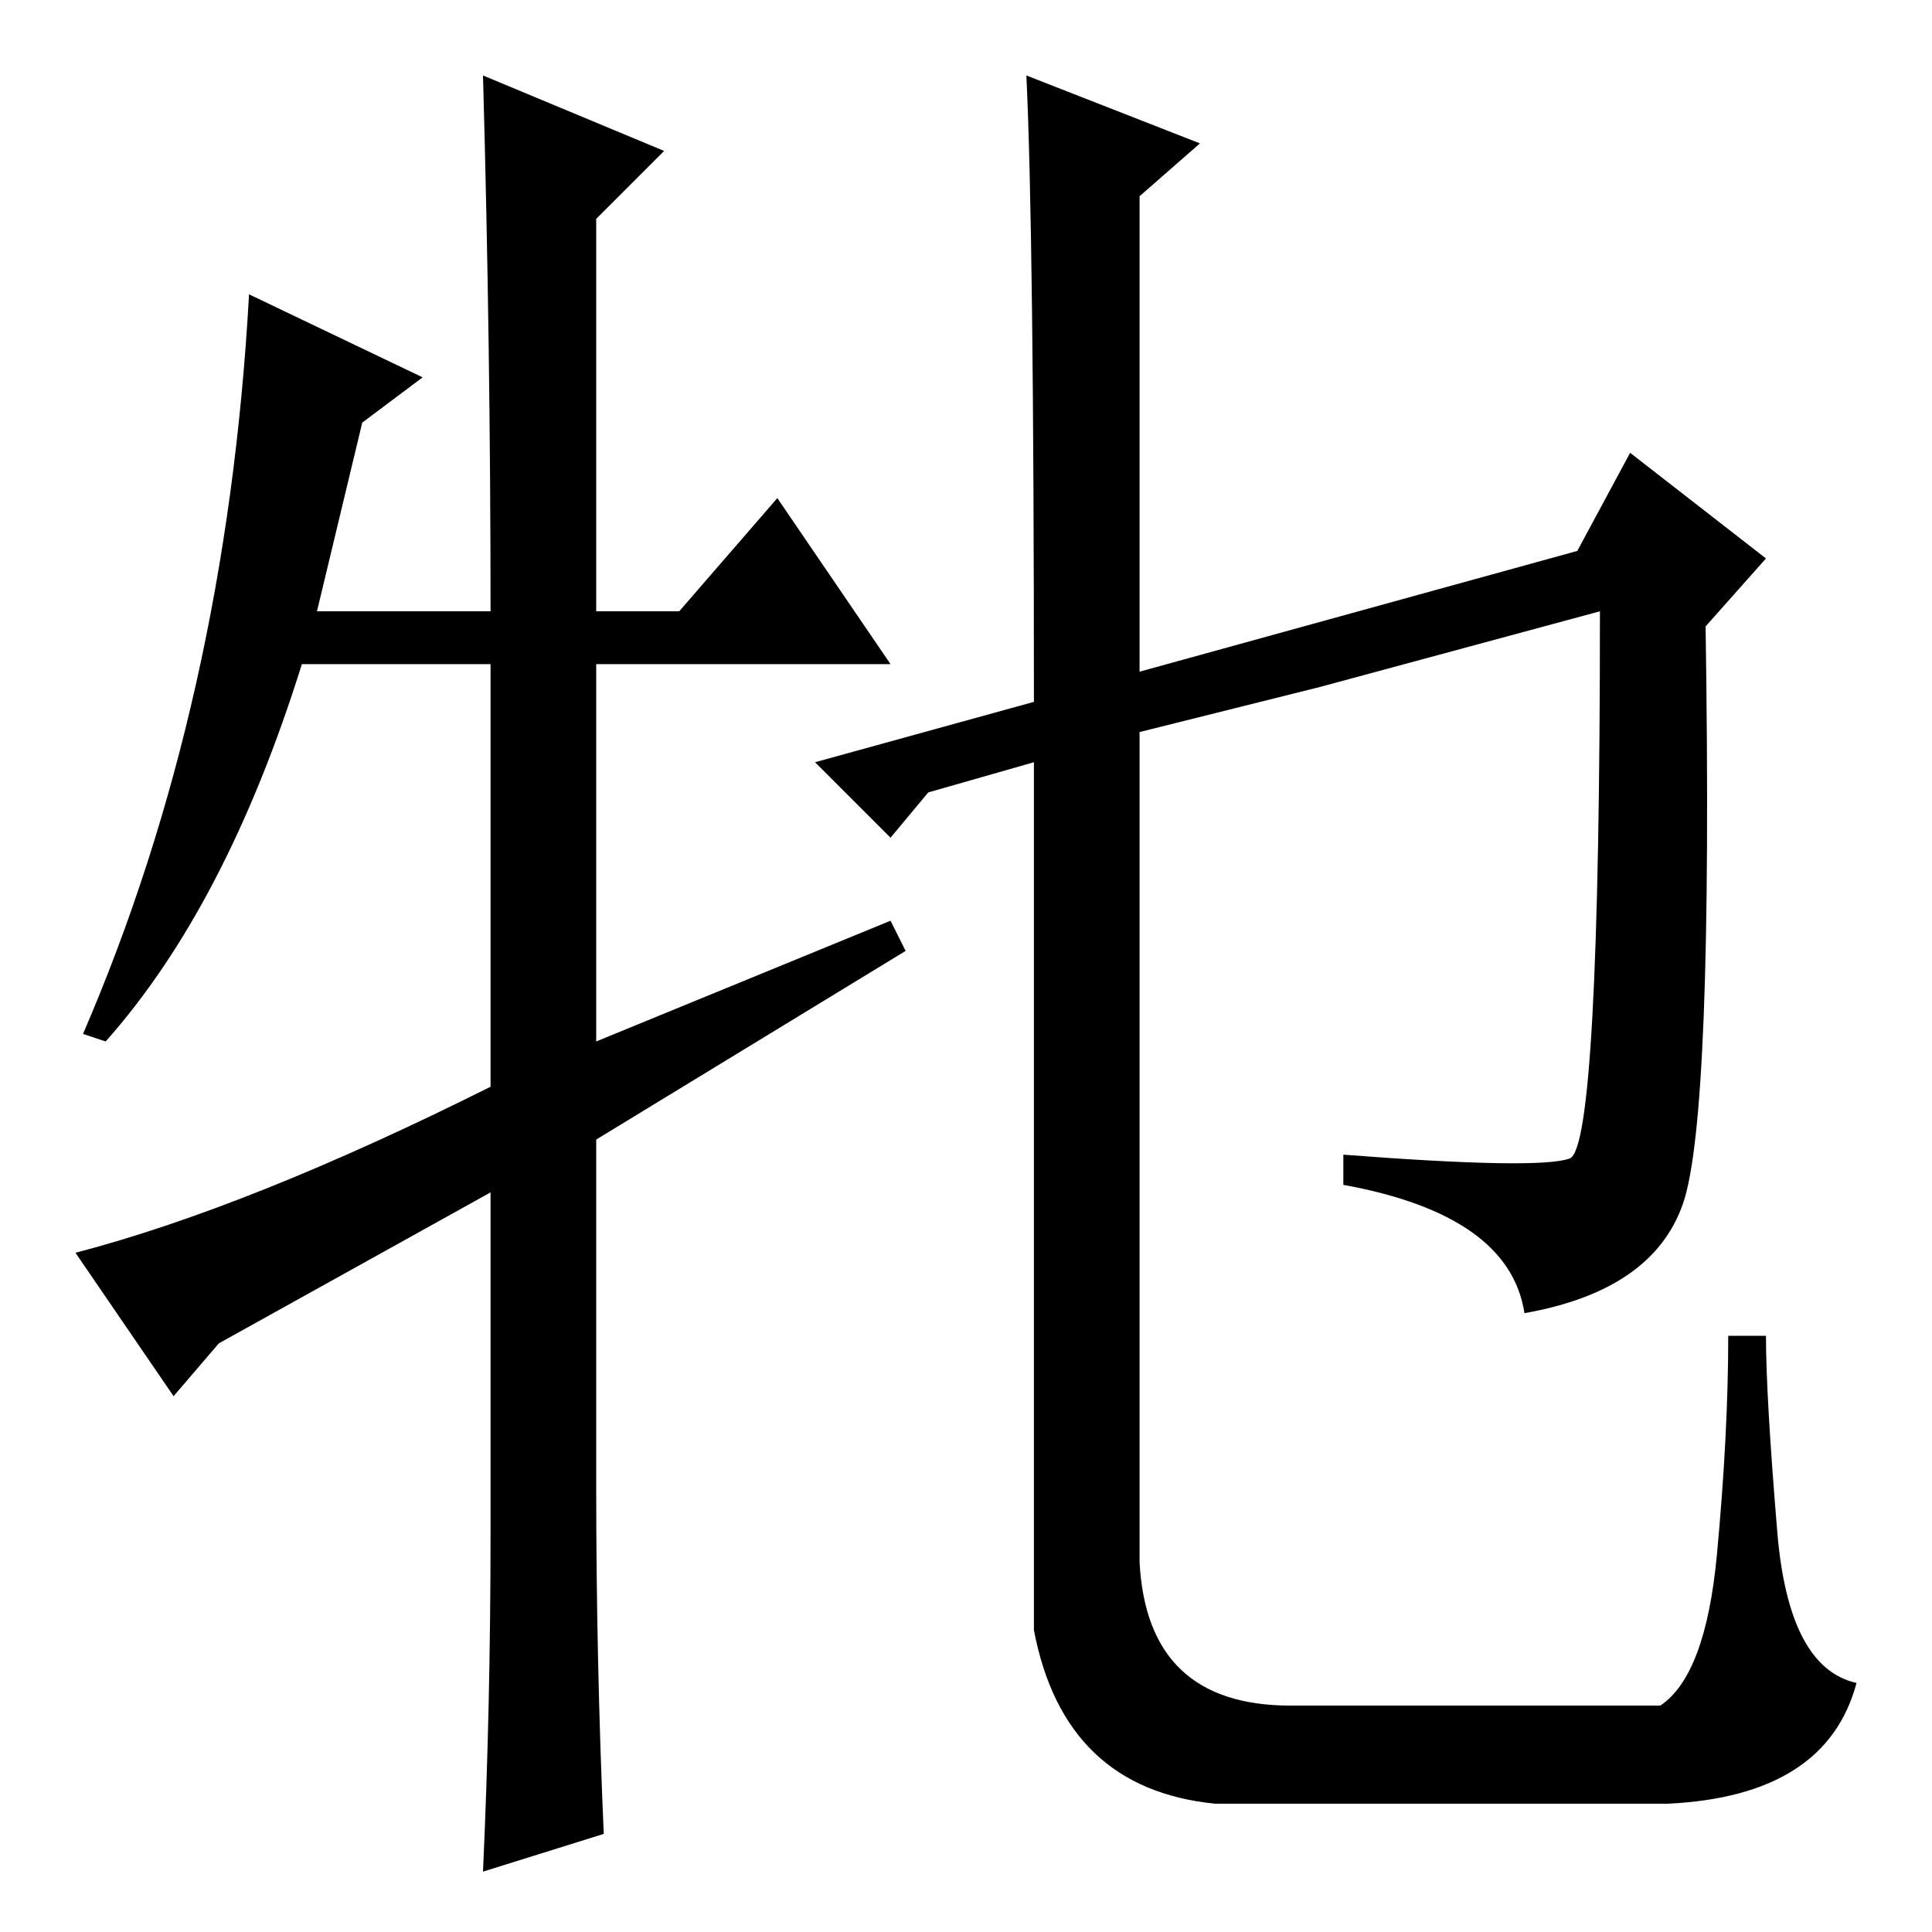 <?xml version="1.0" standalone="no"?>
<!DOCTYPE svg PUBLIC "-//W3C//DTD SVG 1.1//EN" "http://www.w3.org/Graphics/SVG/1.1/DTD/svg11.dtd" >
<svg xmlns="http://www.w3.org/2000/svg" xmlns:xlink="http://www.w3.org/1999/xlink" version="1.1" viewBox="0 -36 256 256">
  <g transform="matrix(1 0 0 -1 0 220)">
   <path fill="currentColor"
d="M103 190l15 -22h-39v-50l39 16l2 -4l-41 -25v-46q0 -23 1 -46l-16 -5q1 22 1 45v45l-36 -20l-6 -7l-13 19q23 6 55 22v56h-25q-10 -32 -26 -50l-3 1q19 44 22 98l23 -11l-8 -6l-6 -25h23q0 35 -1 71l24 -10l-9 -9v-52h11zM209 183l7 13l18 -14l-8 -9q1 -65 -3 -76.5
t-21 -14.5q-2 13 -24 17v4q26 -2 30 -0.5t4 72.5l-37 -10l-24 -6v-110q1 -19 20 -19h49q6 4 7.5 20t1.5 29h5q0 -8 1.5 -26t10.5 -20q-4 -15 -25 -16h-60q-20 2 -24 23v115l-14 -4l-5 -6l-10 10l29 8q0 62 -1 83l23 -9l-8 -7v-63z" />
  </g>

</svg>
